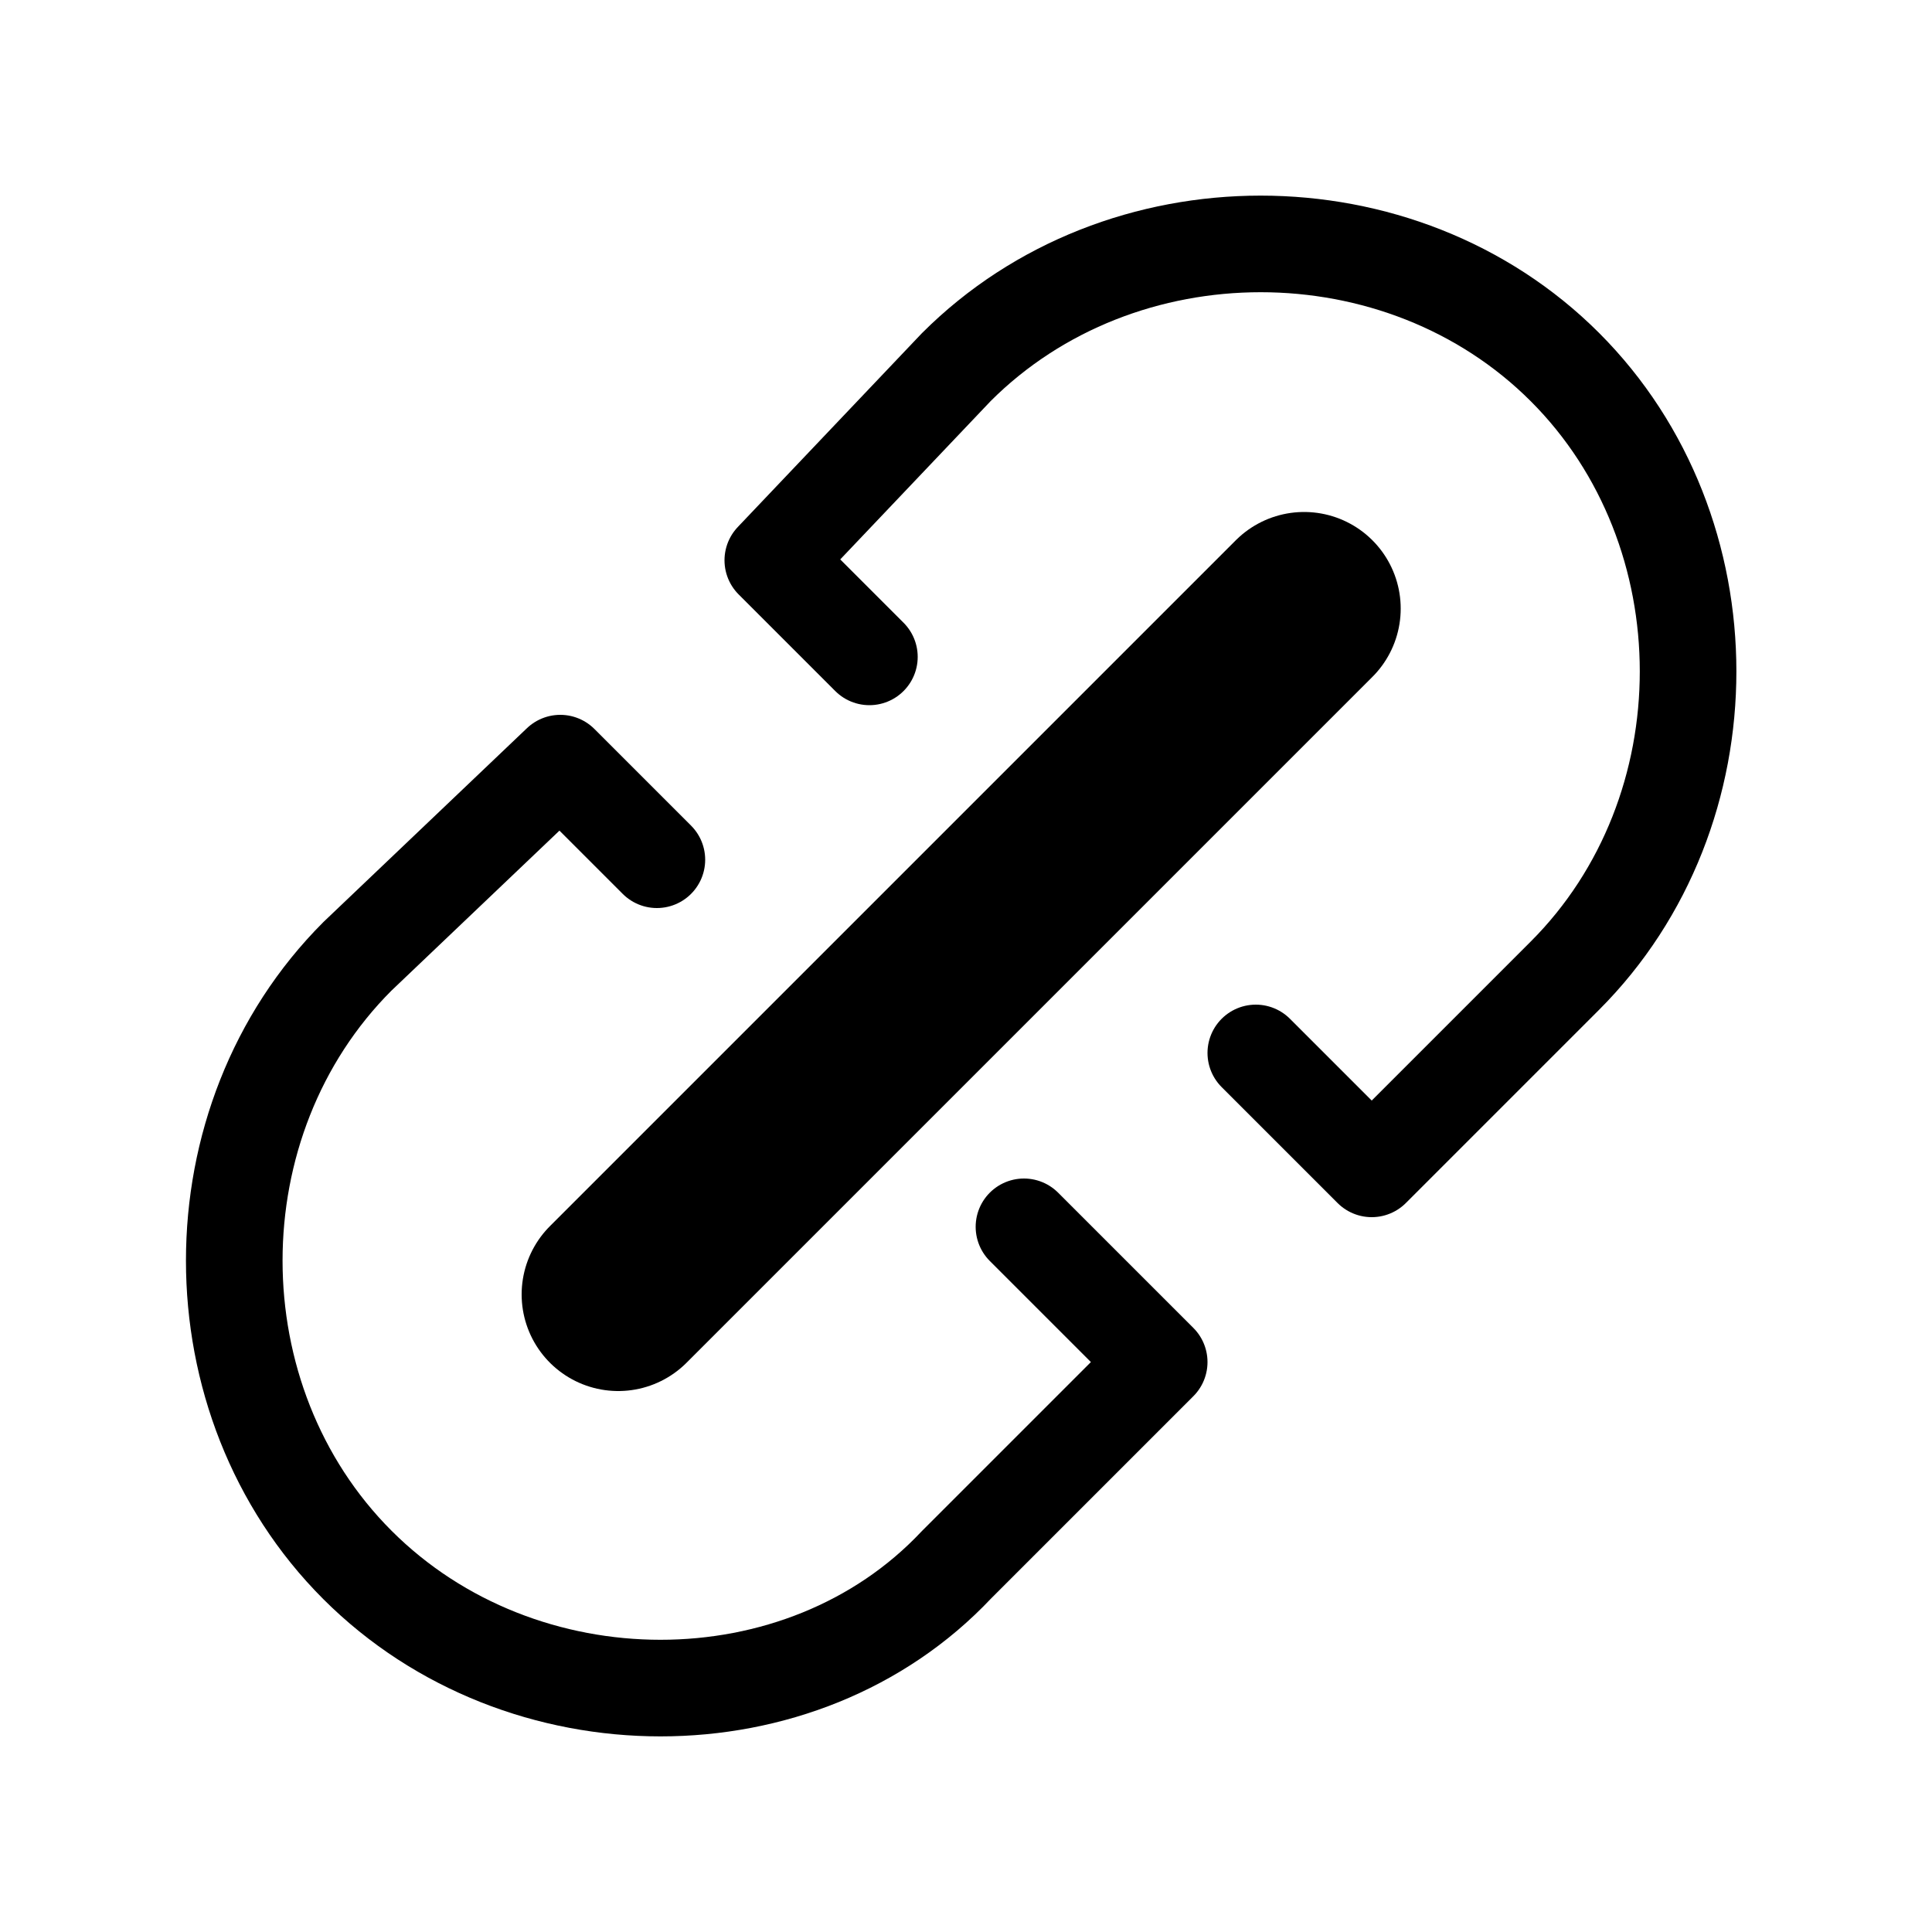 <?xml version="1.0" encoding="utf-8"?>
<!-- Generator: Adobe Illustrator 21.0.0, SVG Export Plug-In . SVG Version: 6.00 Build 0)  -->
<svg version="1.1" id="Layer_1" xmlns="http://www.w3.org/2000/svg" xmlns:xlink="http://www.w3.org/1999/xlink" x="0px" y="0px"
	 width="20px" height="20px" viewBox="0 0 20 20" style="enable-background:new 0 0 20 20;" xml:space="preserve">
<g>
	<path style="fill:none;stroke:#000000;stroke-linecap:round;stroke-linejoin:round;stroke-miterlimit:10;" d="M6.8,8.9l-1-1l-2.1,2
		c-1.7,1.7-1.7,4.6,0,6.3s4.6,1.7,6.2,0l2.1-2.1l-1.2-1.2l-0.2-0.2"/>
	<path style="fill:none;stroke:#000000;stroke-linecap:round;stroke-linejoin:round;stroke-miterlimit:10;" d="M13,10.9l1.2,1.2l2-2
		c1.7-1.7,1.7-4.6,0-6.3c-1.7-1.7-4.6-1.7-6.3,0L8,5.8l1,1"/>
</g>
<line style="fill:none;stroke:#000000;stroke-width:2;stroke-linecap:round;stroke-linejoin:bevel;stroke-miterlimit:10;" x1="13.5" y1="6.3" x2="6.4" y2="13.4"/>
</svg>
